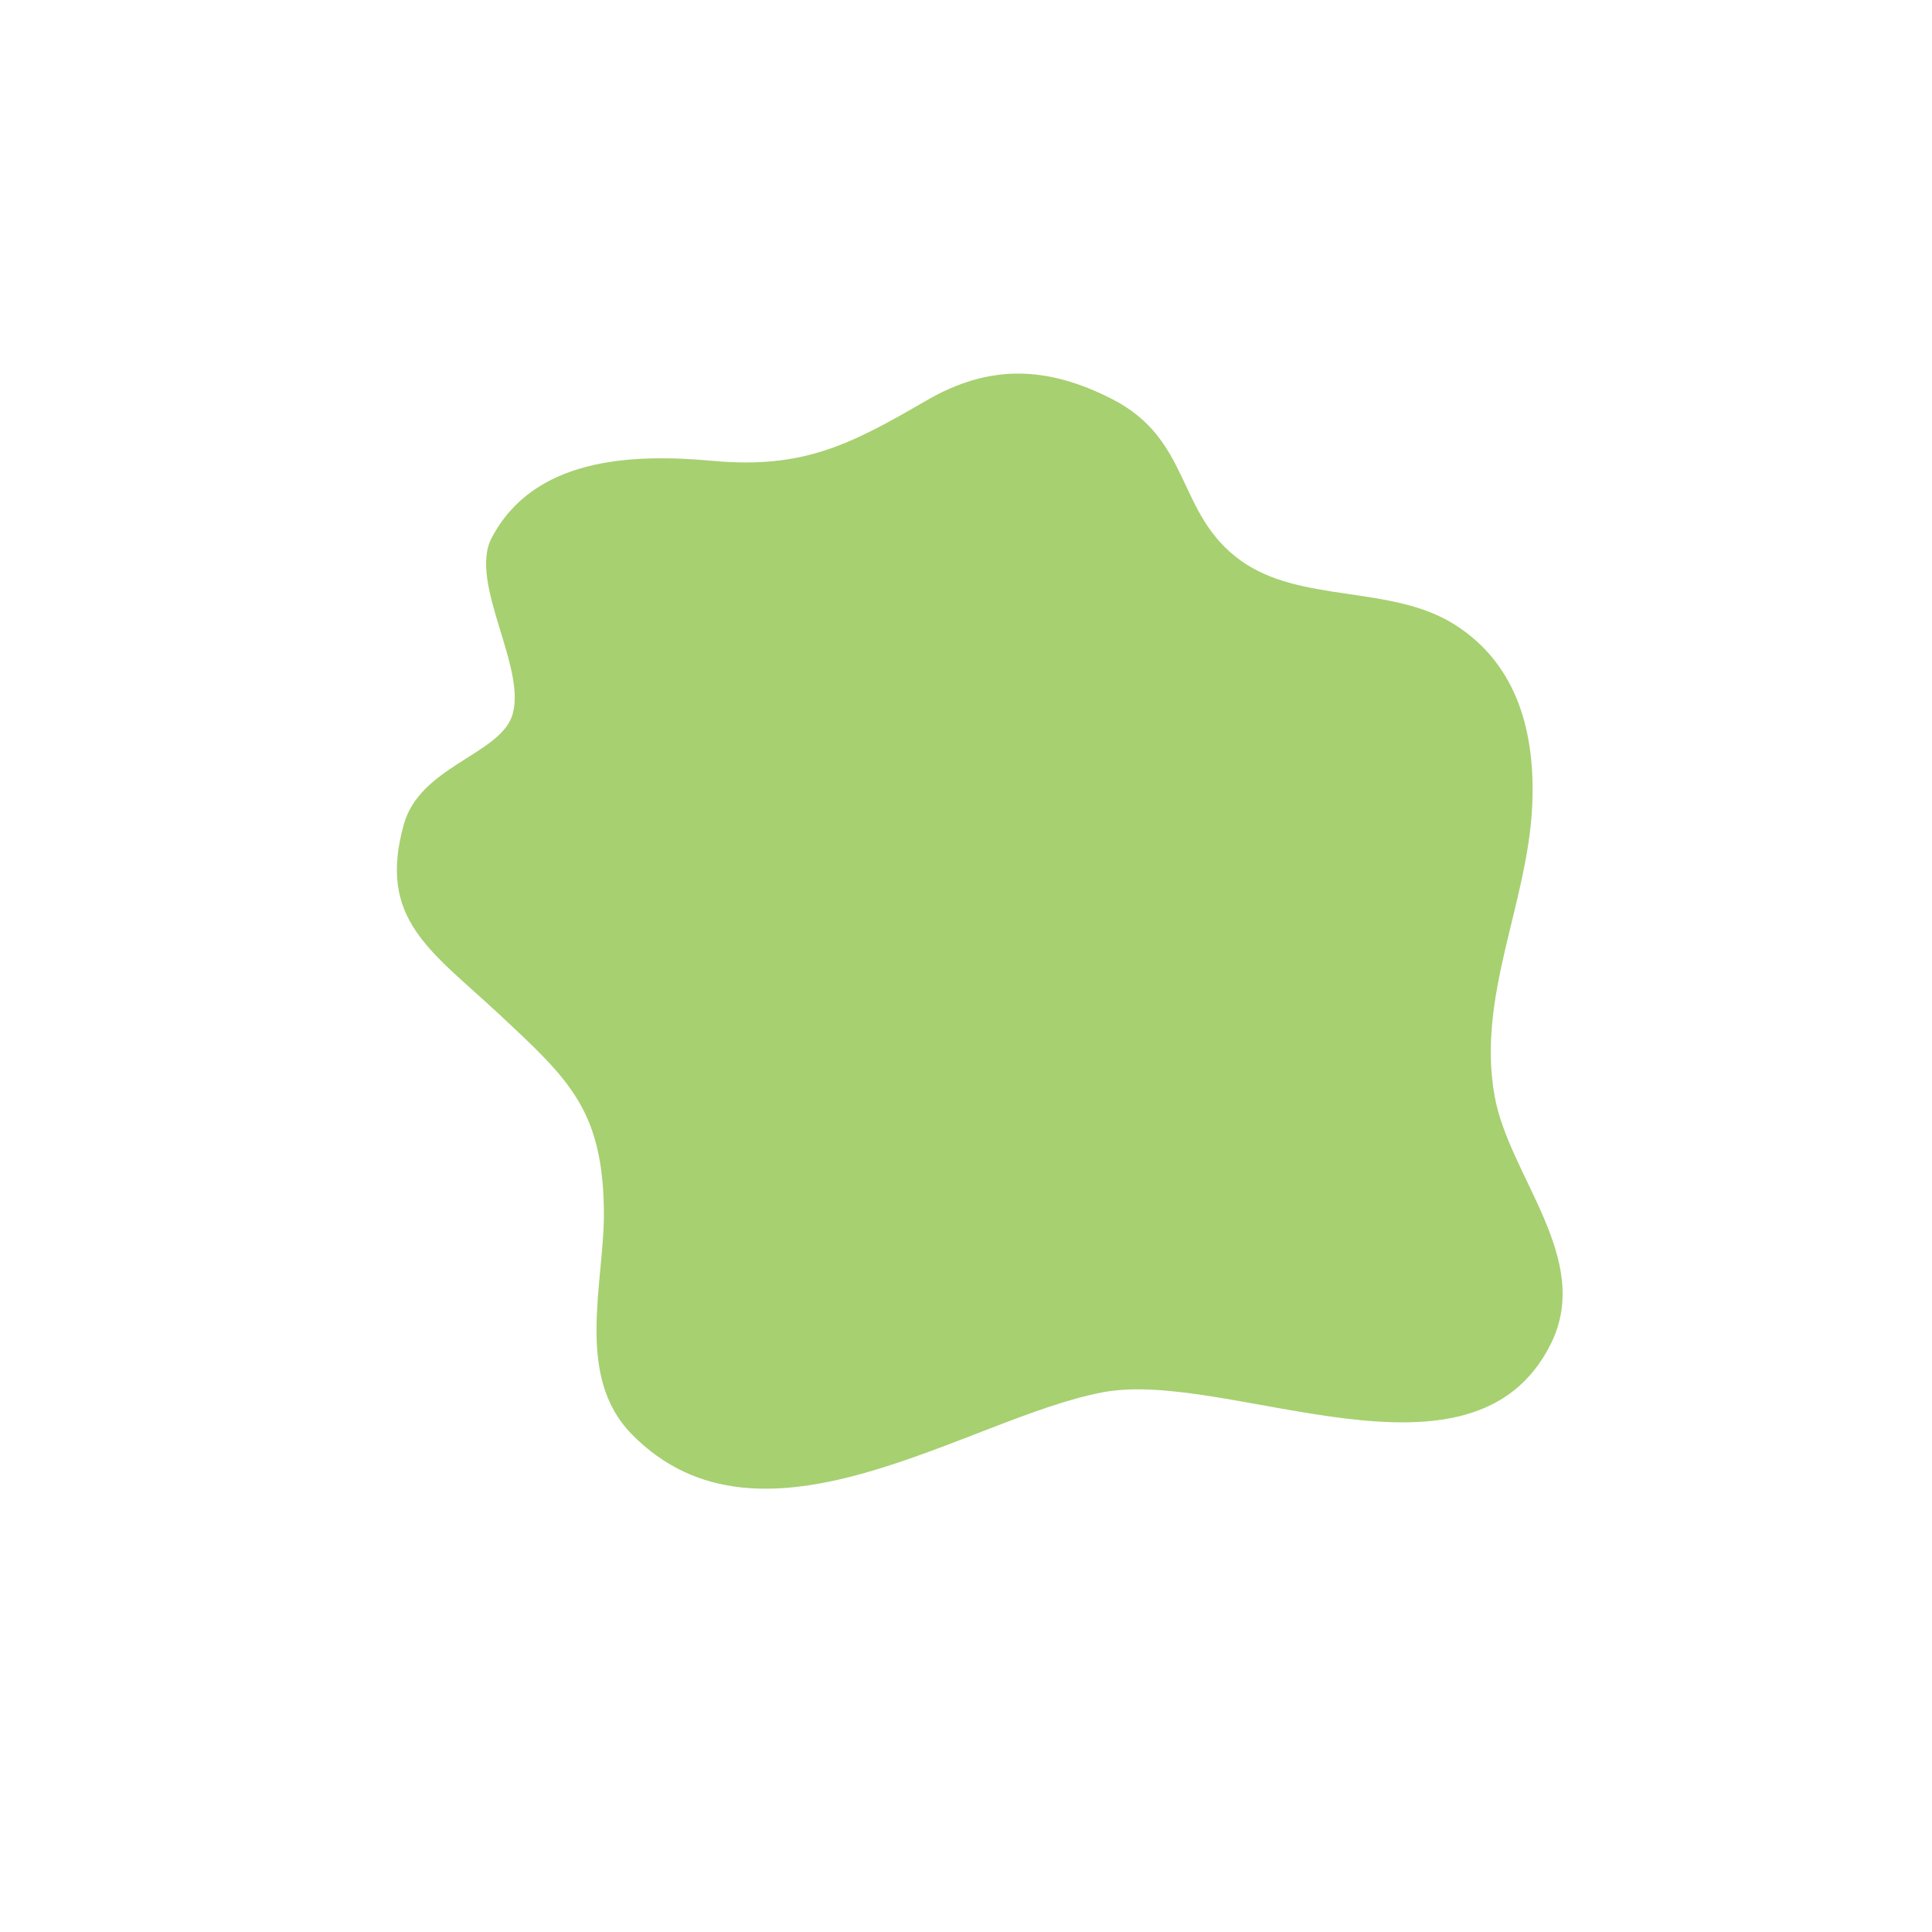 <svg xmlns="http://www.w3.org/2000/svg" xmlns:xlink="http://www.w3.org/1999/xlink" width="1080" zoomAndPan="magnify" viewBox="0 0 810 810" height="1080" preserveAspectRatio="xMidYMid meet" version="1.0"><defs><filter x="0%" y="0%" width="100%" height="100%" id="6cb5ef04cf"><feColorMatrix values="0 0 0 0 1 0 0 0 0 1 0 0 0 0 1 0 0 0 1 0" color-interpolation-filters="sRGB"/></filter><mask id="19de4821a6"><g filter="url(#6cb5ef04cf)"><rect x="-81" width="972" fill="#000000" y="-81" height="972" fill-opacity="0.63"/></g></mask><clipPath id="72864e1a3b"><path d="M 0.078 1 L 490 1 L 490 470 L 0.078 470 Z M 0.078 1 " clip-rule="nonzero"/></clipPath><clipPath id="ae57d3749b"><rect x="0" width="491" y="0" height="471"/></clipPath></defs><g mask="url(#19de4821a6)"><g transform="matrix(1, 0, 0, 1, 166, 155)"><g clip-path="url(#ae57d3749b)"><g clip-path="url(#72864e1a3b)"><path fill="#73b51c" d="M 40.164 70.457 C 57.762 37.023 98.43 35.07 132.551 38.195 C 170.676 41.715 190.324 31.551 222.488 12.875 C 248.59 -2.277 272.738 -1.789 300.402 12.387 C 333.836 29.594 326.996 60.387 354.074 79.941 C 379.199 98.125 417.129 90.008 443.816 106.824 C 470.605 123.738 477.84 152.969 476.371 183.176 C 474.32 224.332 453.105 262.852 460.633 304.594 C 466.695 338.223 501.789 372.734 484.289 408.219 C 451.543 474.598 349.285 418.973 296.688 428.652 C 239.793 439.211 153.566 502.266 98.82 446.25 C 74.578 421.516 87.676 382.117 87.188 351.91 C 86.504 309.871 72.133 297.164 42.805 269.793 C 14.551 243.492 -7.836 230.395 3.309 190.605 C 9.957 166.75 42.414 161.473 48.477 145.734 C 55.809 126.082 30.098 89.422 40.164 70.457 Z M 40.164 70.457 " fill-opacity="1" fill-rule="nonzero"/></g></g></g></g></svg>